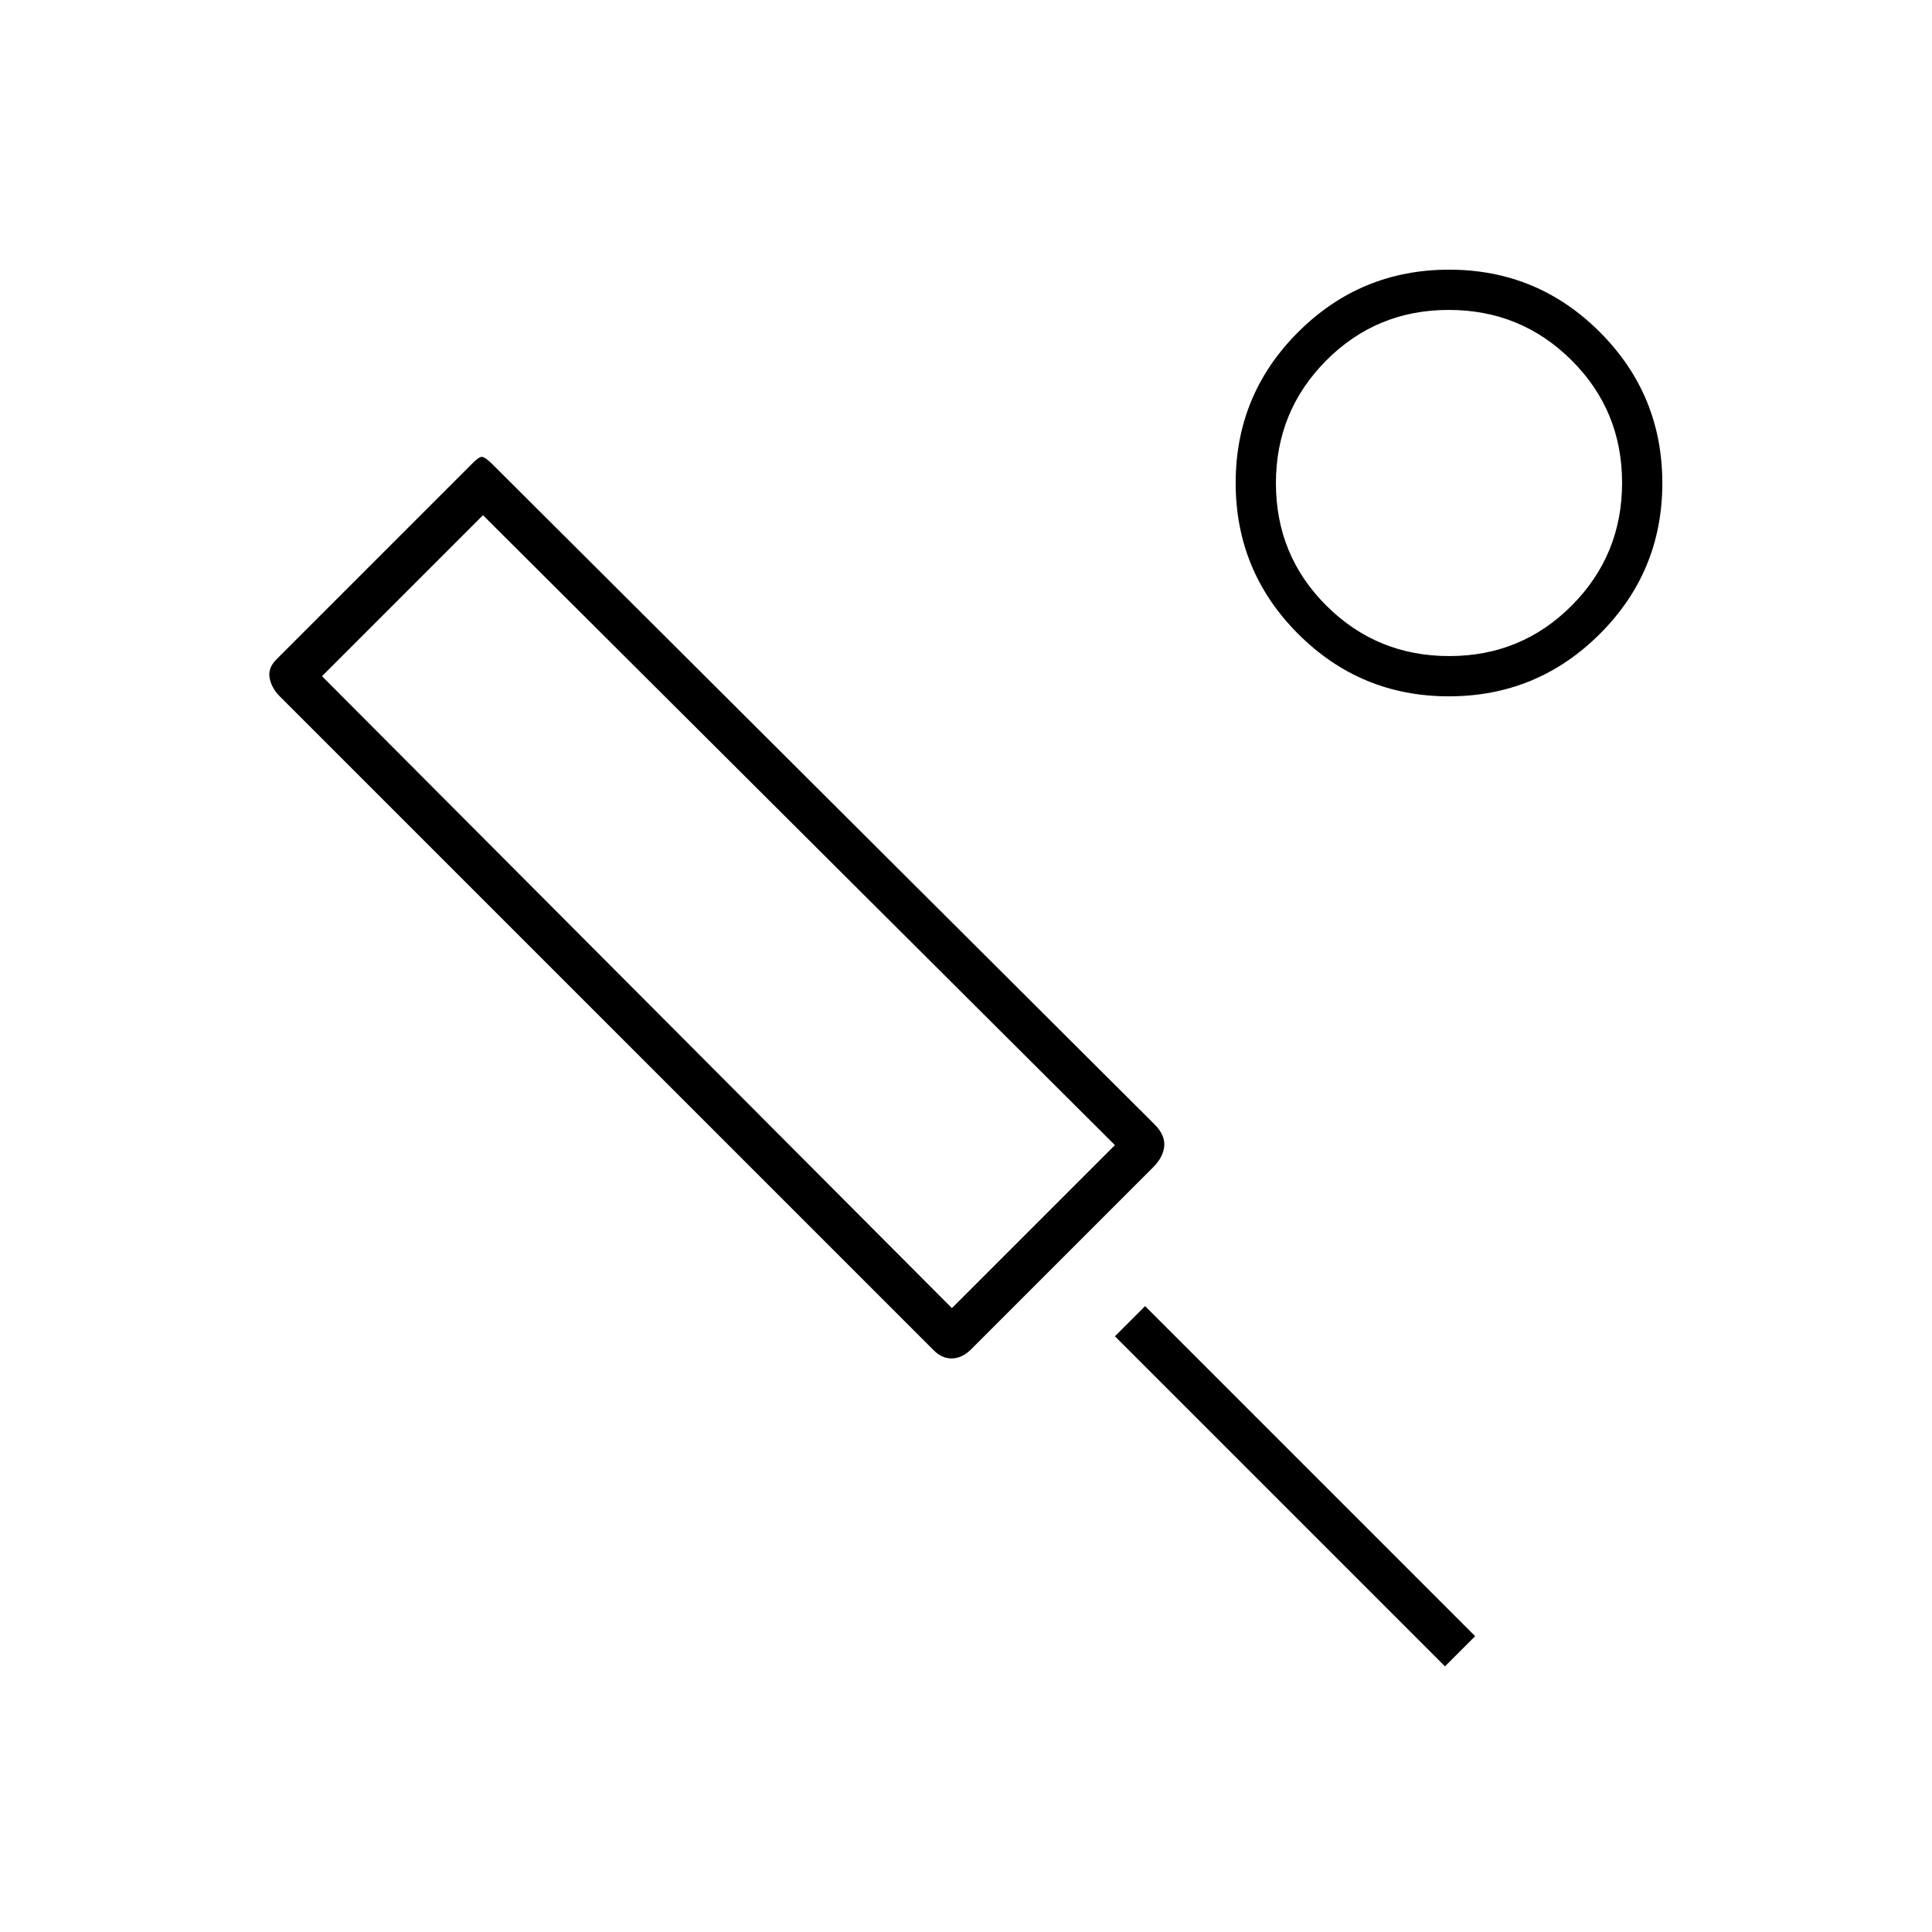 <svg xmlns="http://www.w3.org/2000/svg" height="20" viewBox="0 -960 960 960" width="20"><path d="m573-380-91 91q-4.36 4-9.18 4-4.82 0-8.82-4L139-614q-4-4-5-9t3.35-9.35l96.3-96.3q4.13-4.35 5.74-4.35 1.61 0 5.61 4l329 328q5 5.18 4.5 10.59T573-380Zm-100 70 81-81-314-313-80 80 313 314Zm245 178L554-296l15-15 164 164-15 15Zm1.94-482Q676-614 645-645.06t-31-75Q614-764 645.06-795t75-31Q764-826 795-794.94t31 75Q826-676 794.94-645t-75 31Zm.18-20Q756-634 781-659.12t25-61Q806-756 780.88-781t-61-25Q684-806 659-780.88t-25 61Q634-684 659.12-659t61 25Zm-.12-86ZM360-504Z"/></svg>